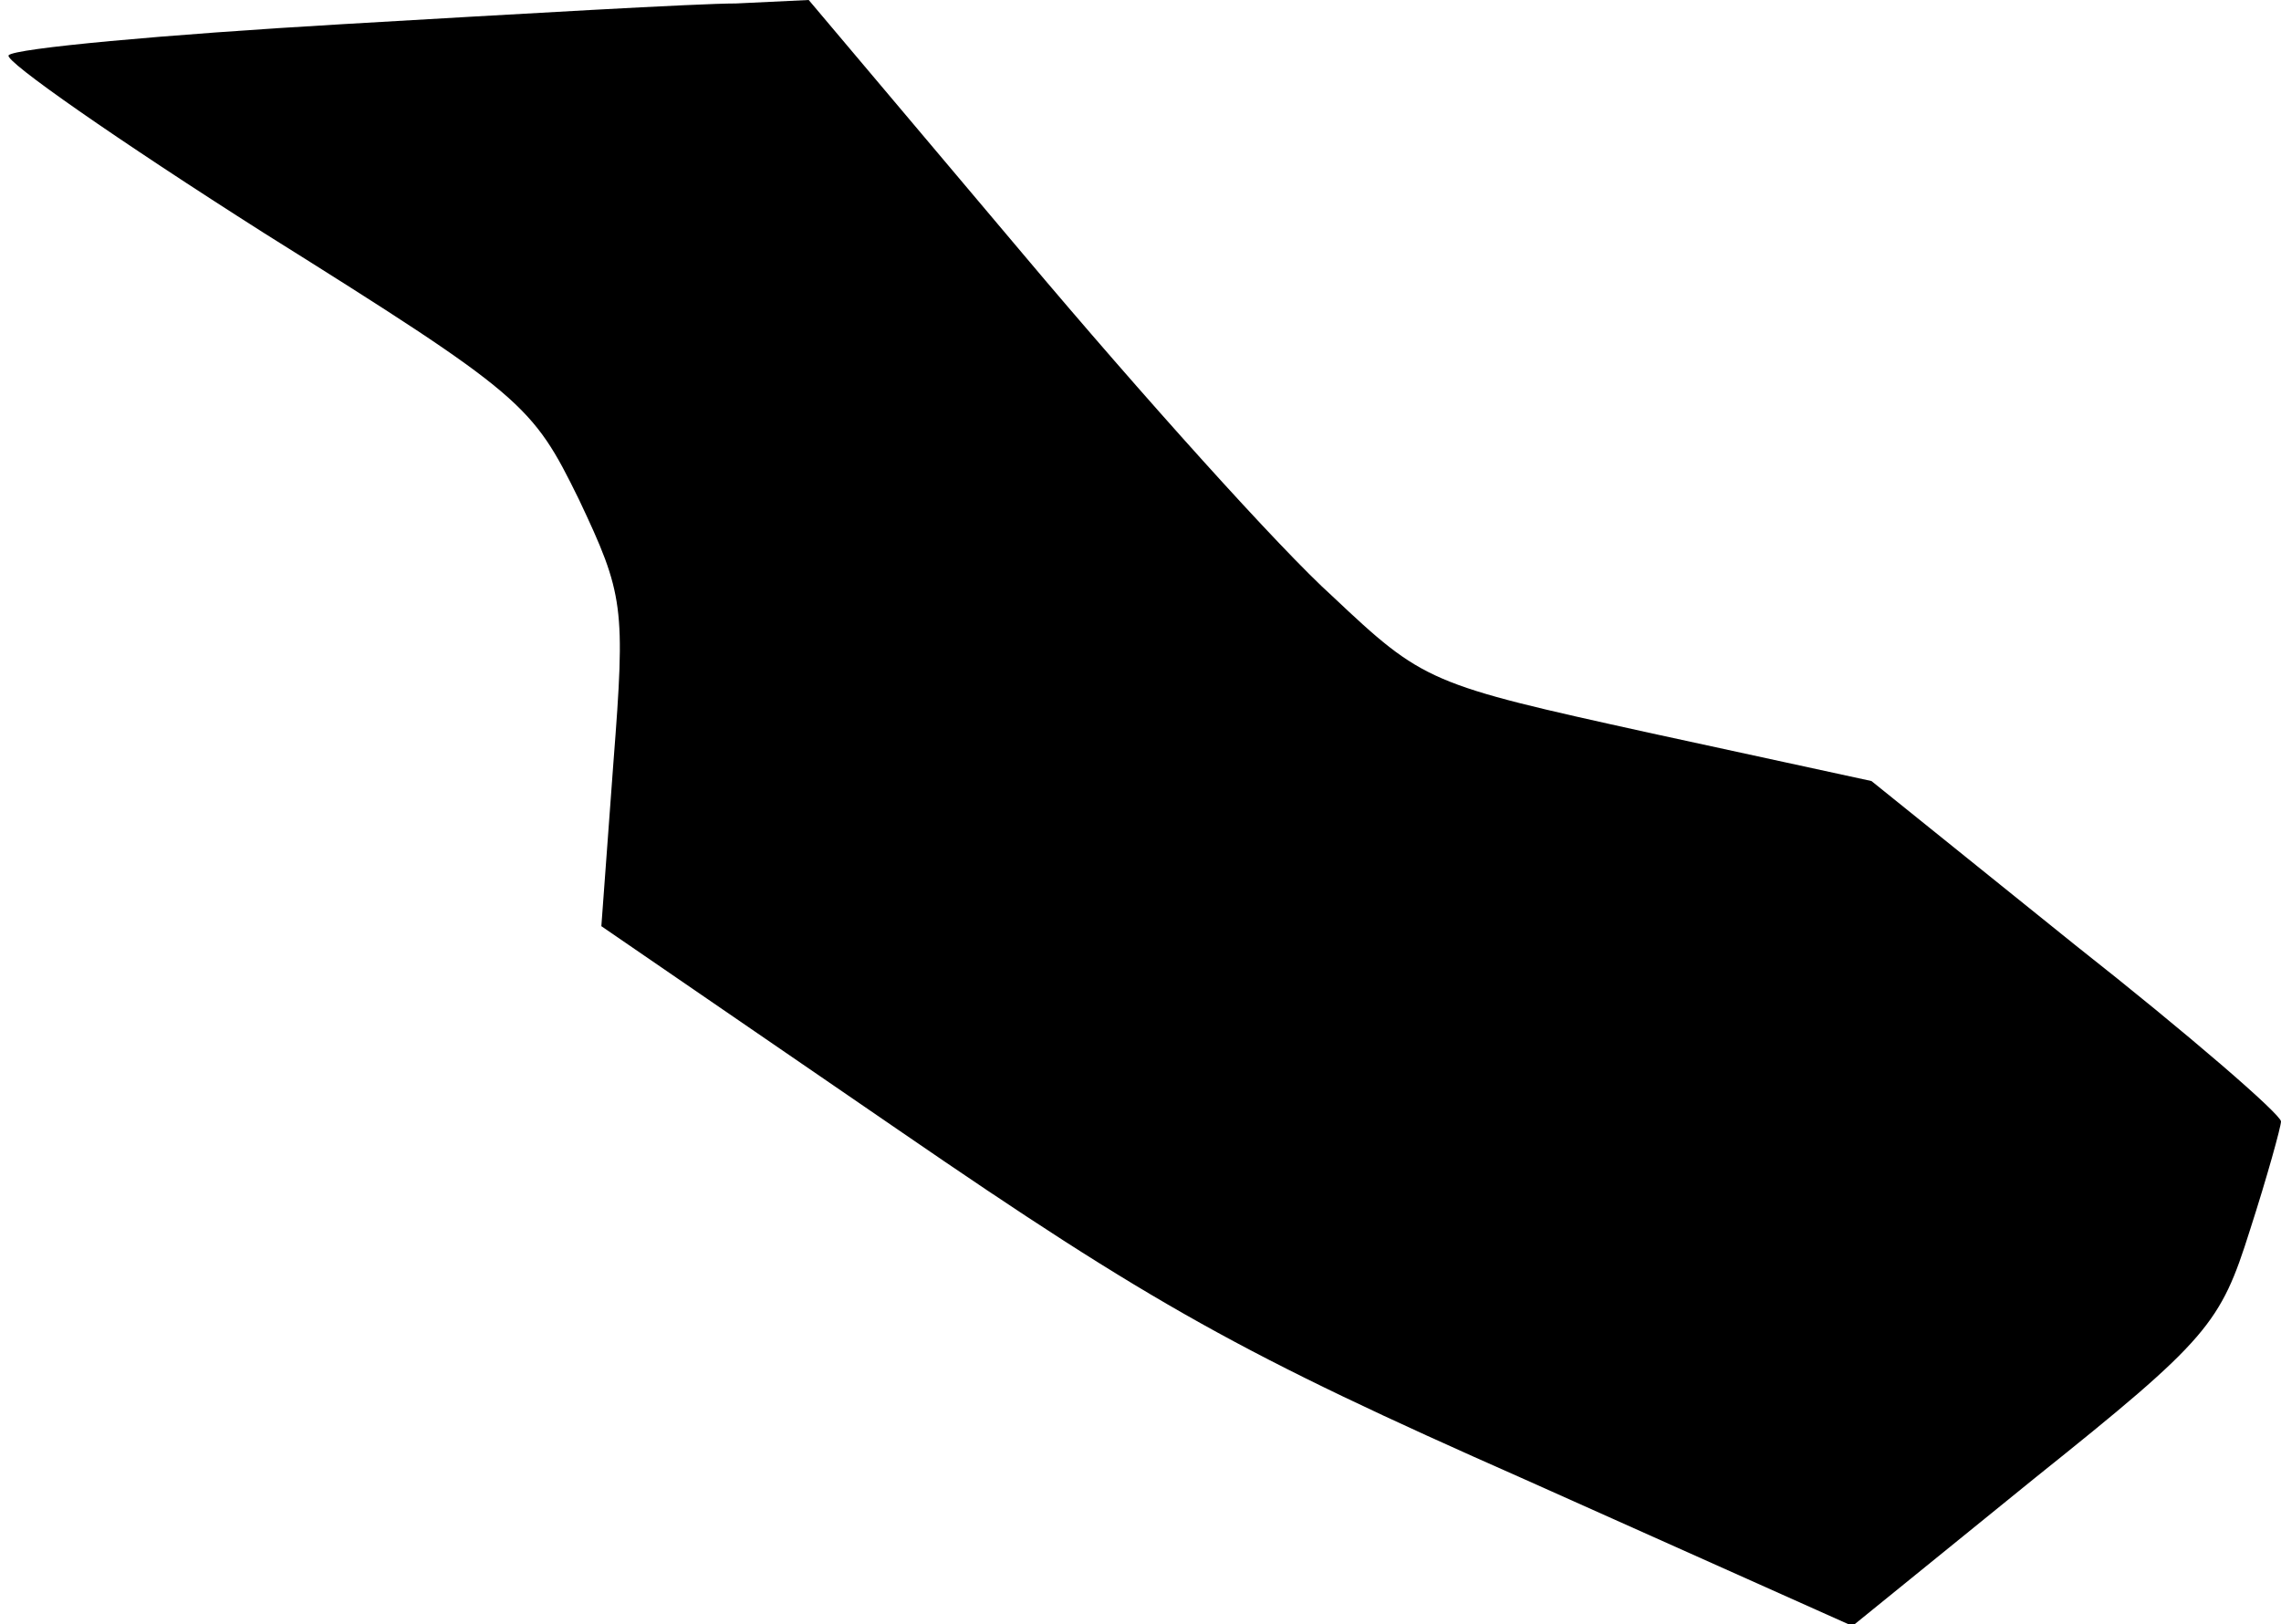 <?xml version="1.0" standalone="no"?>
<!DOCTYPE svg PUBLIC "-//W3C//DTD SVG 20010904//EN"
 "http://www.w3.org/TR/2001/REC-SVG-20010904/DTD/svg10.dtd">
<svg version="1.0" xmlns="http://www.w3.org/2000/svg"
 width="132pt" height="94pt" viewBox="0 0 132 94"
 preserveAspectRatio="xMidYMid meet">
<g transform="translate(0,94) scale(0.1,-0.1)"
fill="#000000" stroke="none">
<path fill="#000000" stroke="none" d="M198 926 c-103 -6 -190 -14 -193 -18
-3 -3 63 -49 148 -103 150 -94 155 -99 182 -154 26 -55 27 -62 20 -152 l-7
-95 172 -118 c147 -101 199 -130 362 -202 l190 -85 106 86 c100 80 107 89 124
143 10 31 18 60 18 63 0 4 -53 50 -119 102 l-118 95 -129 28 c-127 28 -130 29
-183 79 -30 27 -110 116 -179 198 l-124 147 -42 -2 c-22 0 -125 -6 -228 -12z"/>
</g>
</svg>
